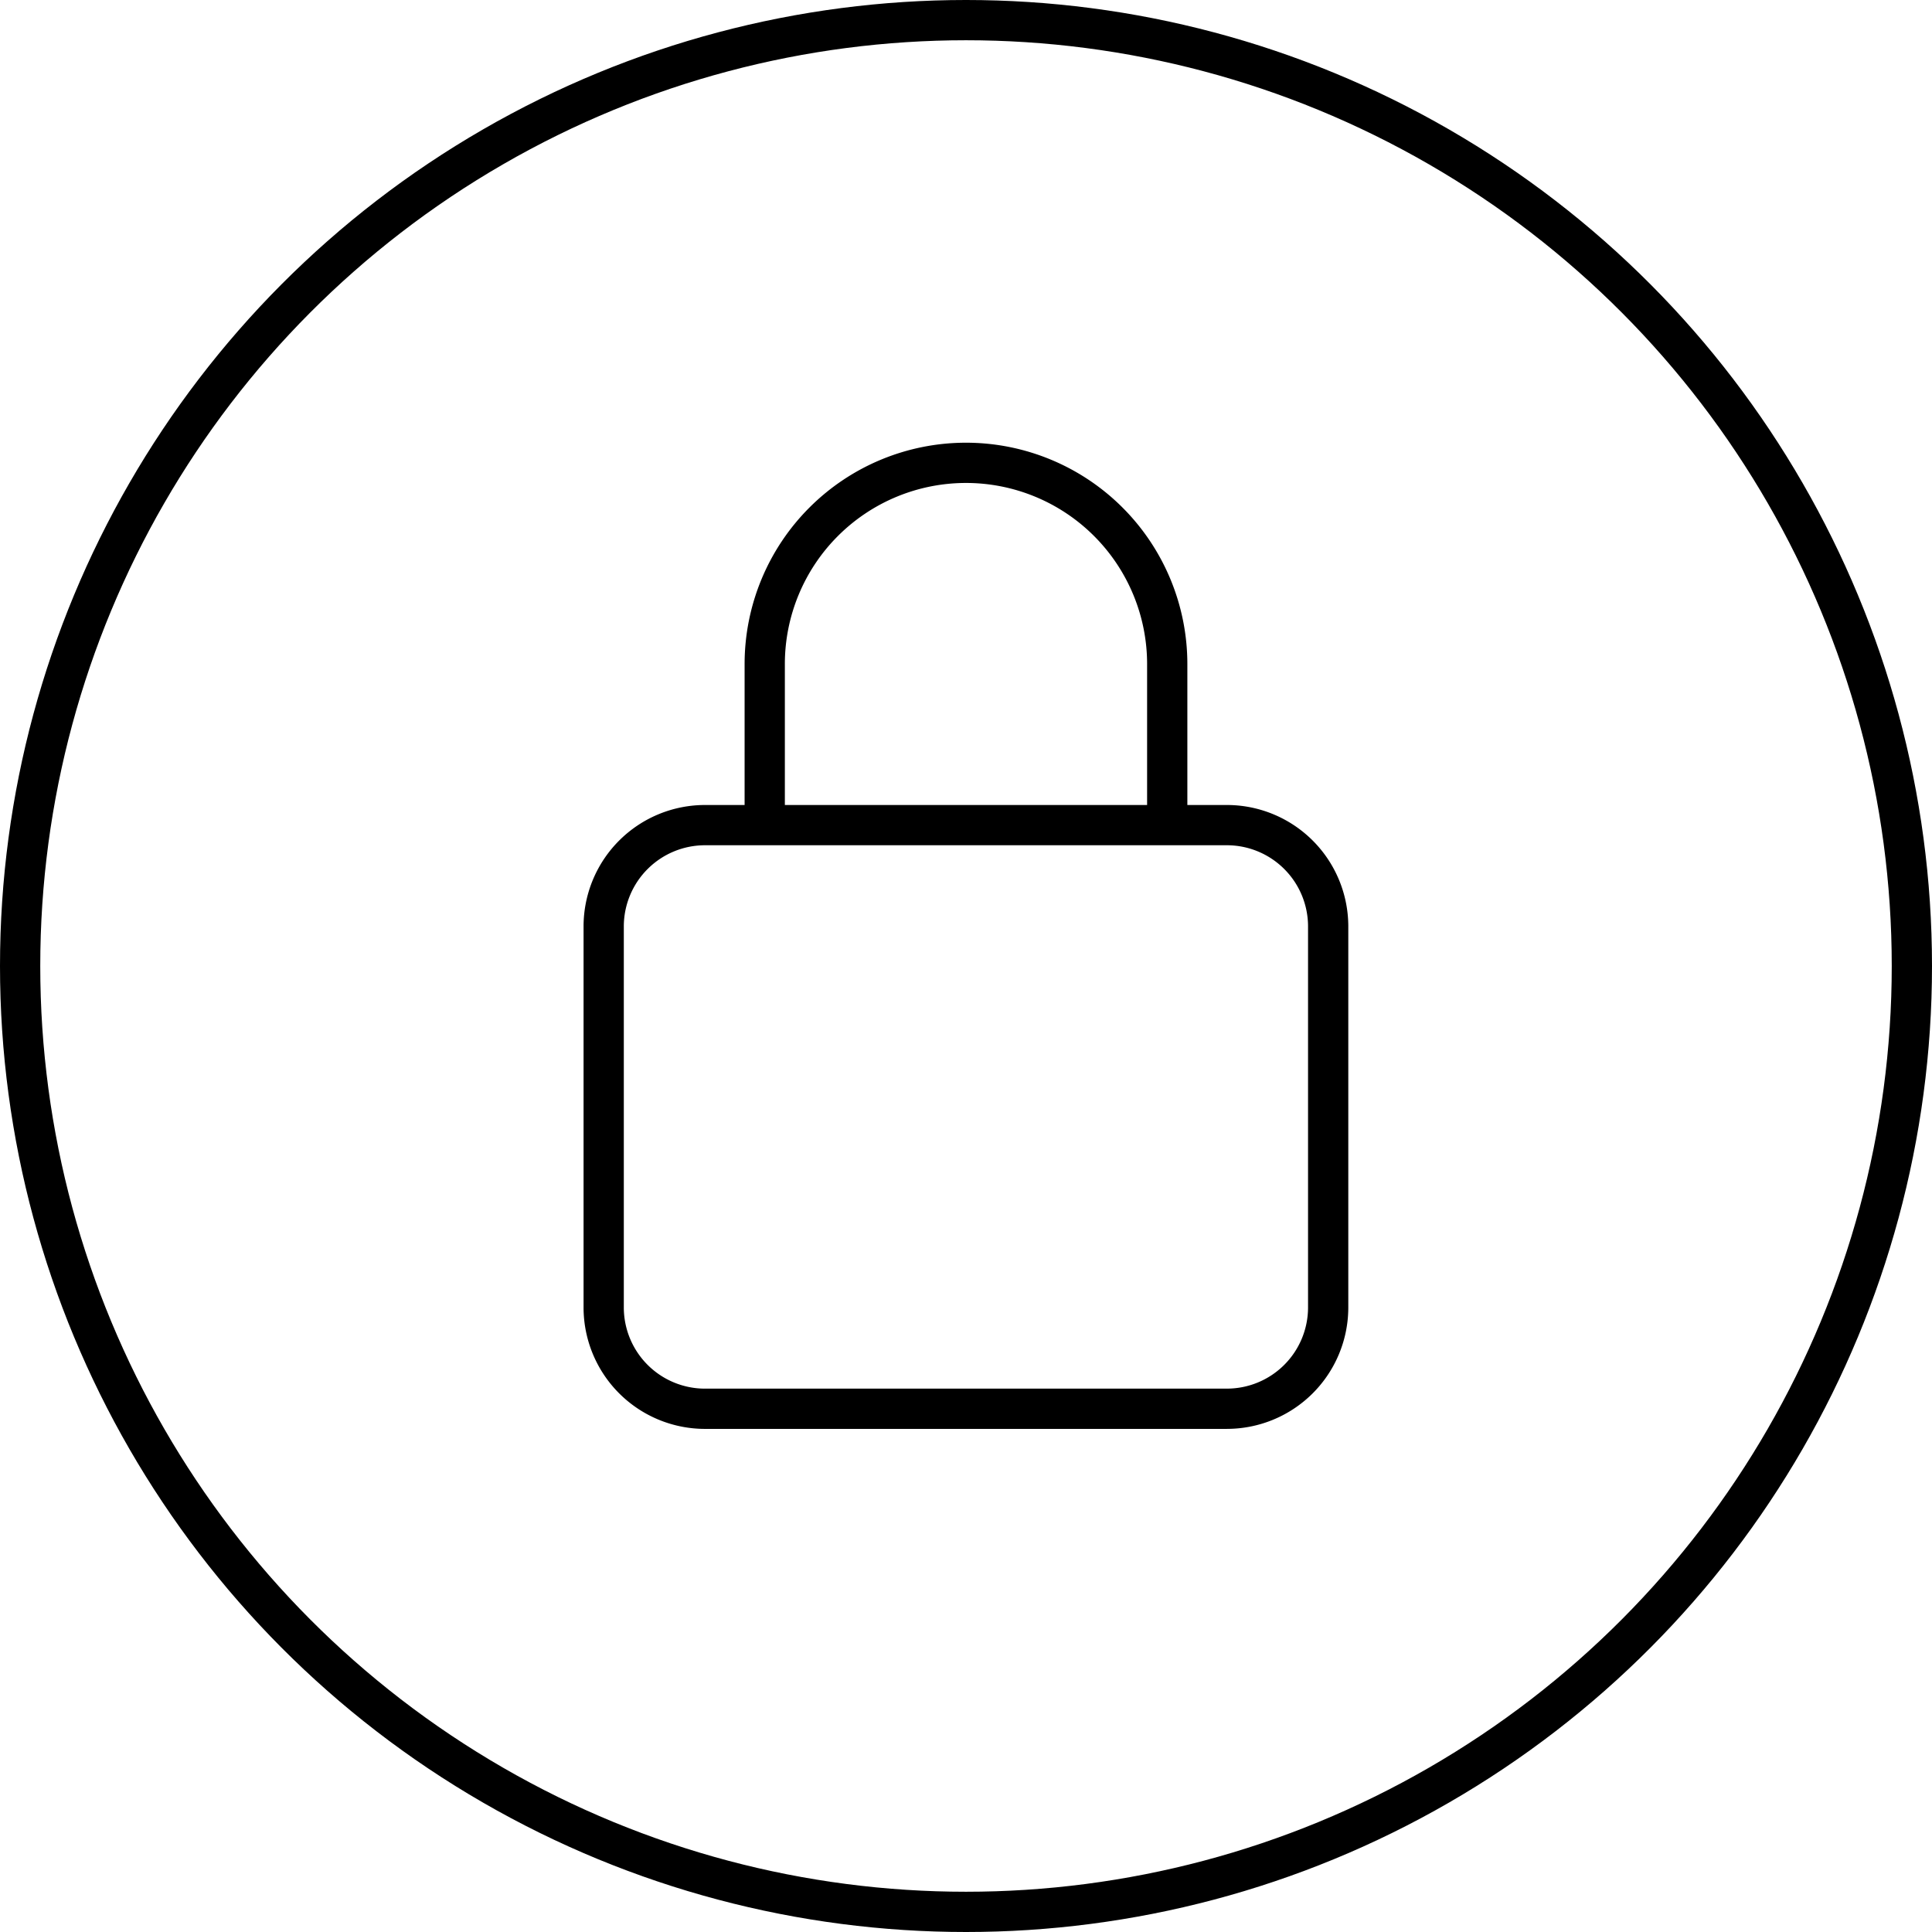 <svg aria-label="Trouble with logging in?" class="x1lliihq x1n2onr6 x5n08af" fill="currentColor" height="96" role="img" viewBox="0 0 96 96" width="96"><title>Trouble with logging in?</title><circle cx="48" cy="48" fill="none" r="47" stroke="currentColor" stroke-linecap="round" stroke-linejoin="round" stroke-width="2"></circle><path d="M60.931 70.001H35.065a5.036 5.036 0 0 1-5.068-5.004V46.005A5.036 5.036 0 0 1 35.065 41H60.93a5.035 5.035 0 0 1 5.066 5.004v18.992A5.035 5.035 0 0 1 60.93 70ZM37.999 39.996v-6.998a10 10 0 0 1 20 0v6.998" fill="none" stroke="currentColor" stroke-linecap="round" stroke-linejoin="round" stroke-width="2"></path></svg>